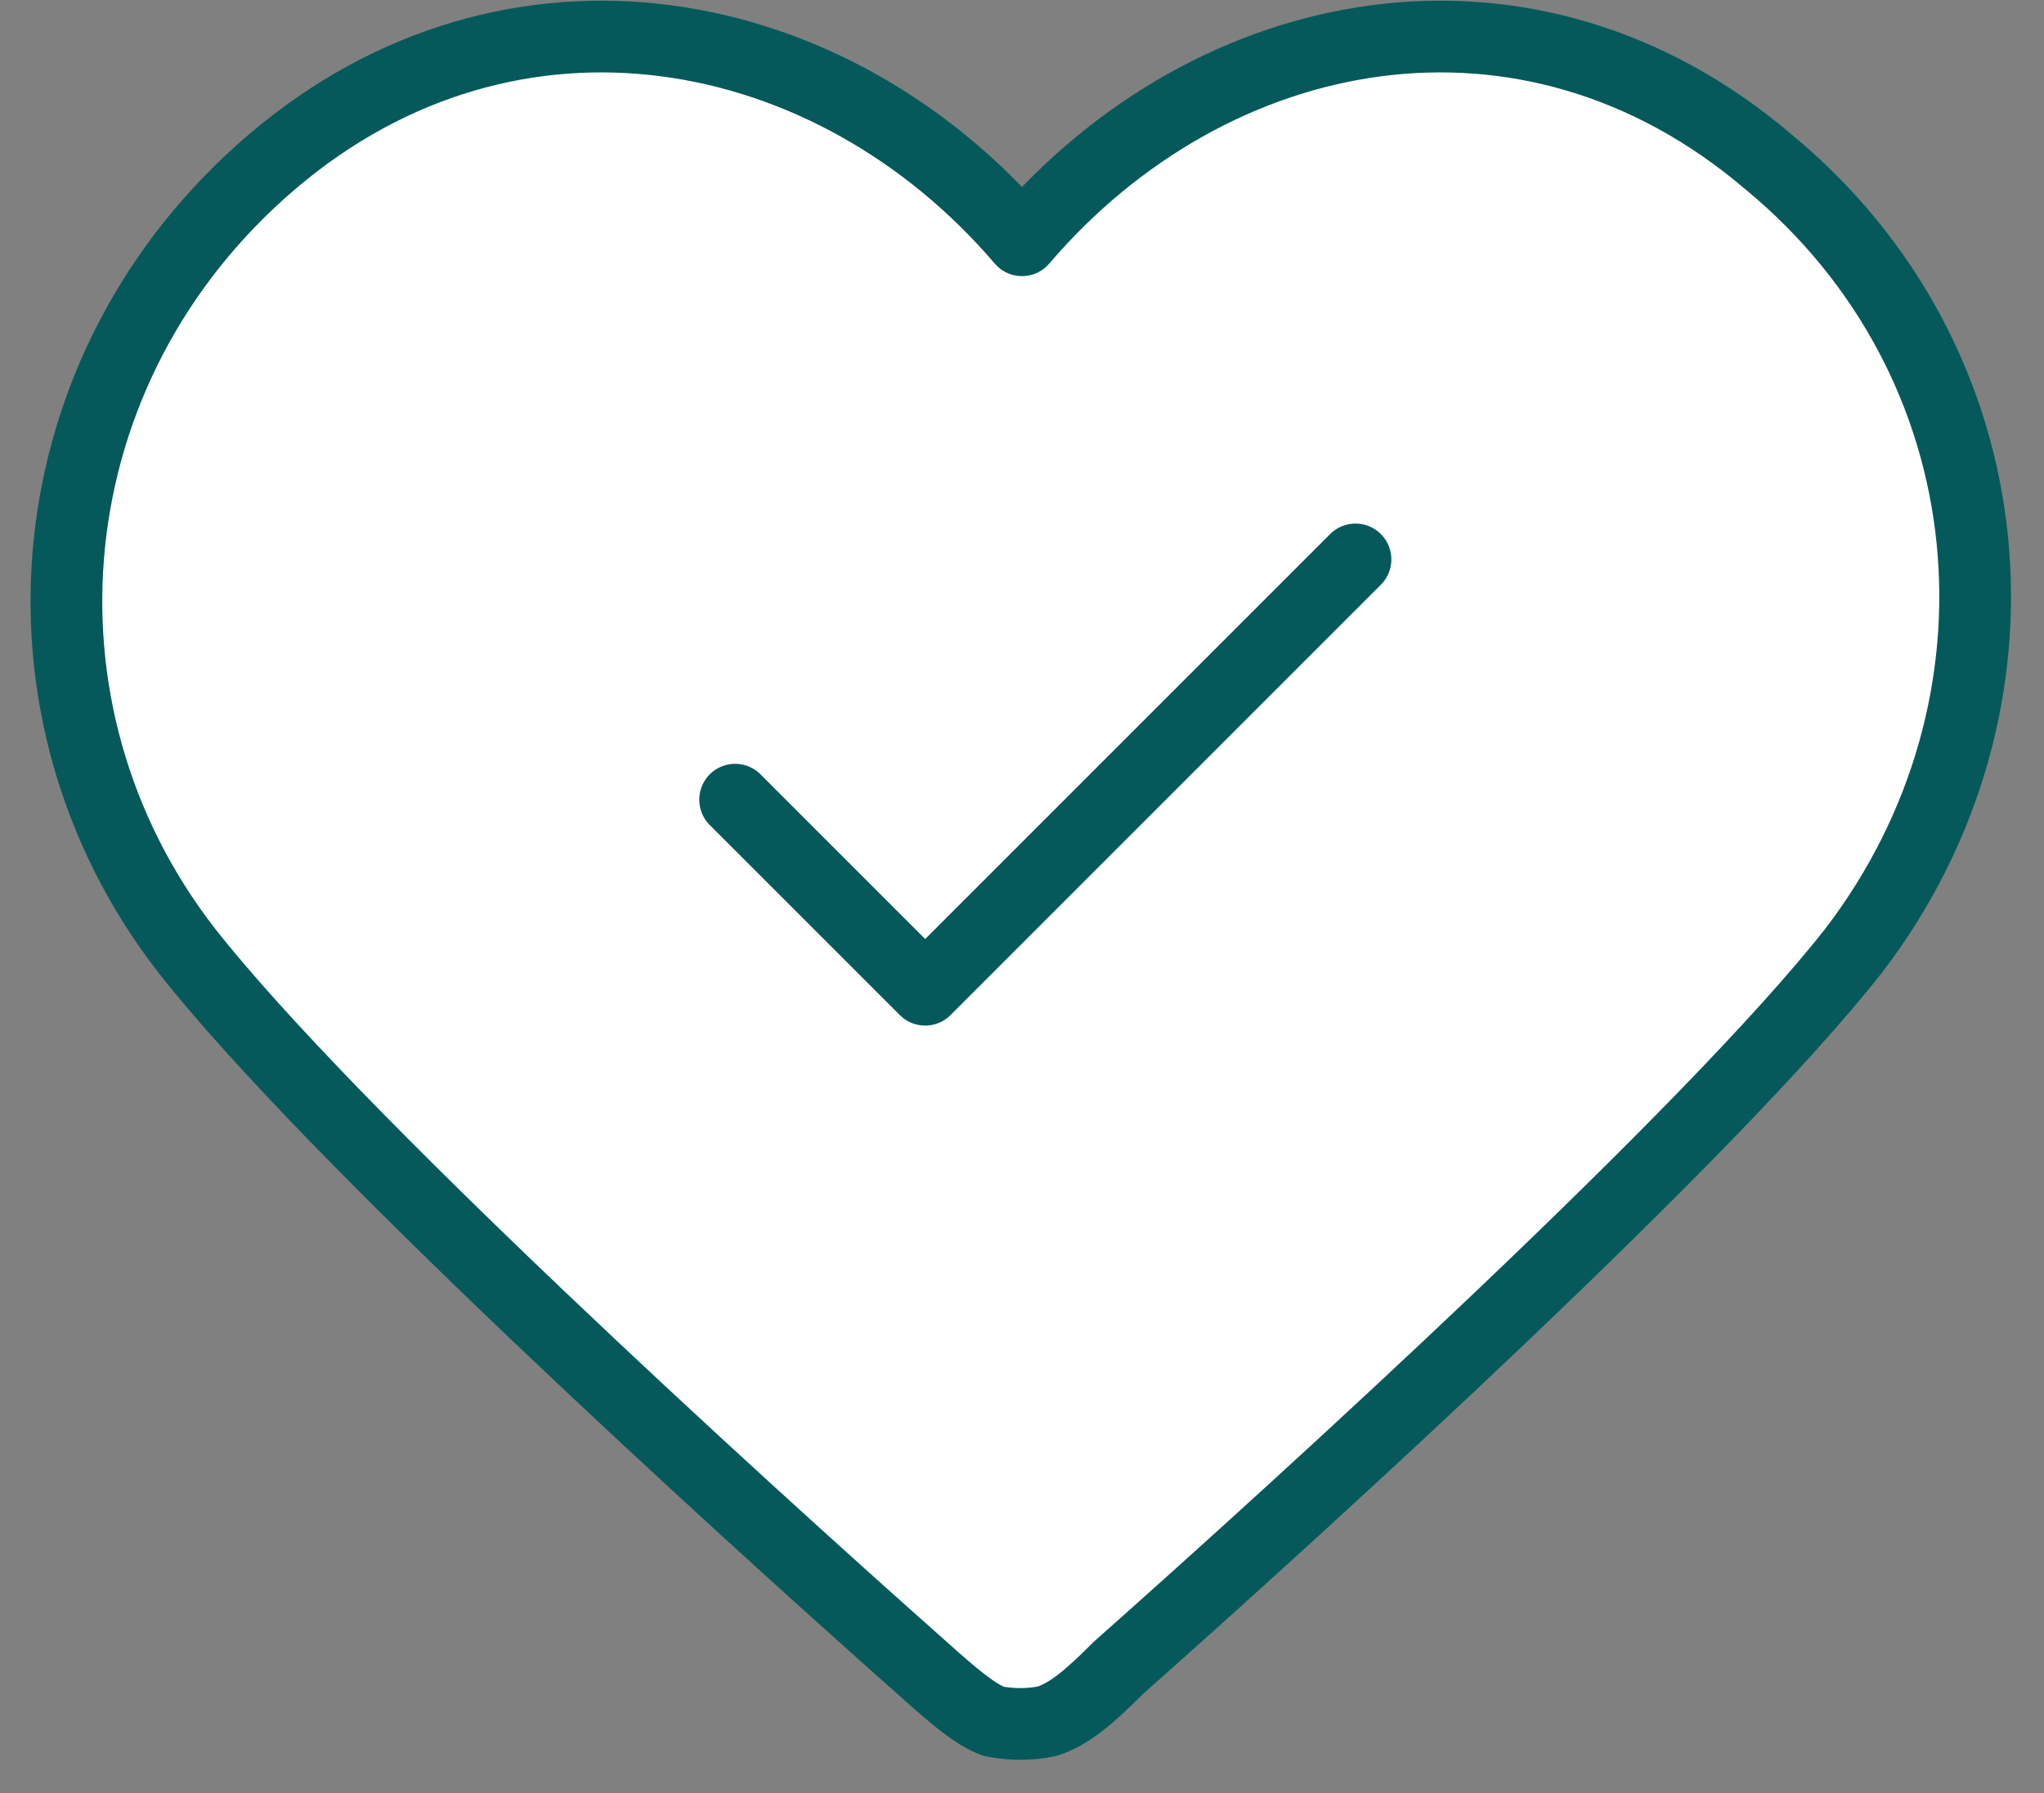 <svg xmlns="http://www.w3.org/2000/svg" xmlns:xlink="http://www.w3.org/1999/xlink" id="Calque_1" x="0px" y="0px" viewBox="0 0 57 50" style="enable-background:new 0 0 57 50;" xml:space="preserve"><rect x="0" y="0" width="57" height="50" fill="#808080" stroke="none"/><style type="text/css">	.st0{fill:#FFFFFF;stroke:#05595B;stroke-width:2;stroke-linecap:round;stroke-linejoin:round;}</style><path class="st0" d="M20.5,22.3l5.3,5.3l12-12 M28.5,6.7C23.2,0.5,14.3-1.2,7.6,4.5c-6.7,5.7-7.6,15.3-2.4,22 c4,5.1,15.2,15.3,20.5,20c1,0.9,1.5,1.3,2,1.5c0.5,0.1,1,0.1,1.5,0c0.6-0.2,1.1-0.6,2-1.5c5.3-4.7,16.5-14.9,20.5-20 c5.2-6.8,4.4-16.4-2.4-22C42.6-1.2,33.8,0.5,28.5,6.7z"></path></svg>